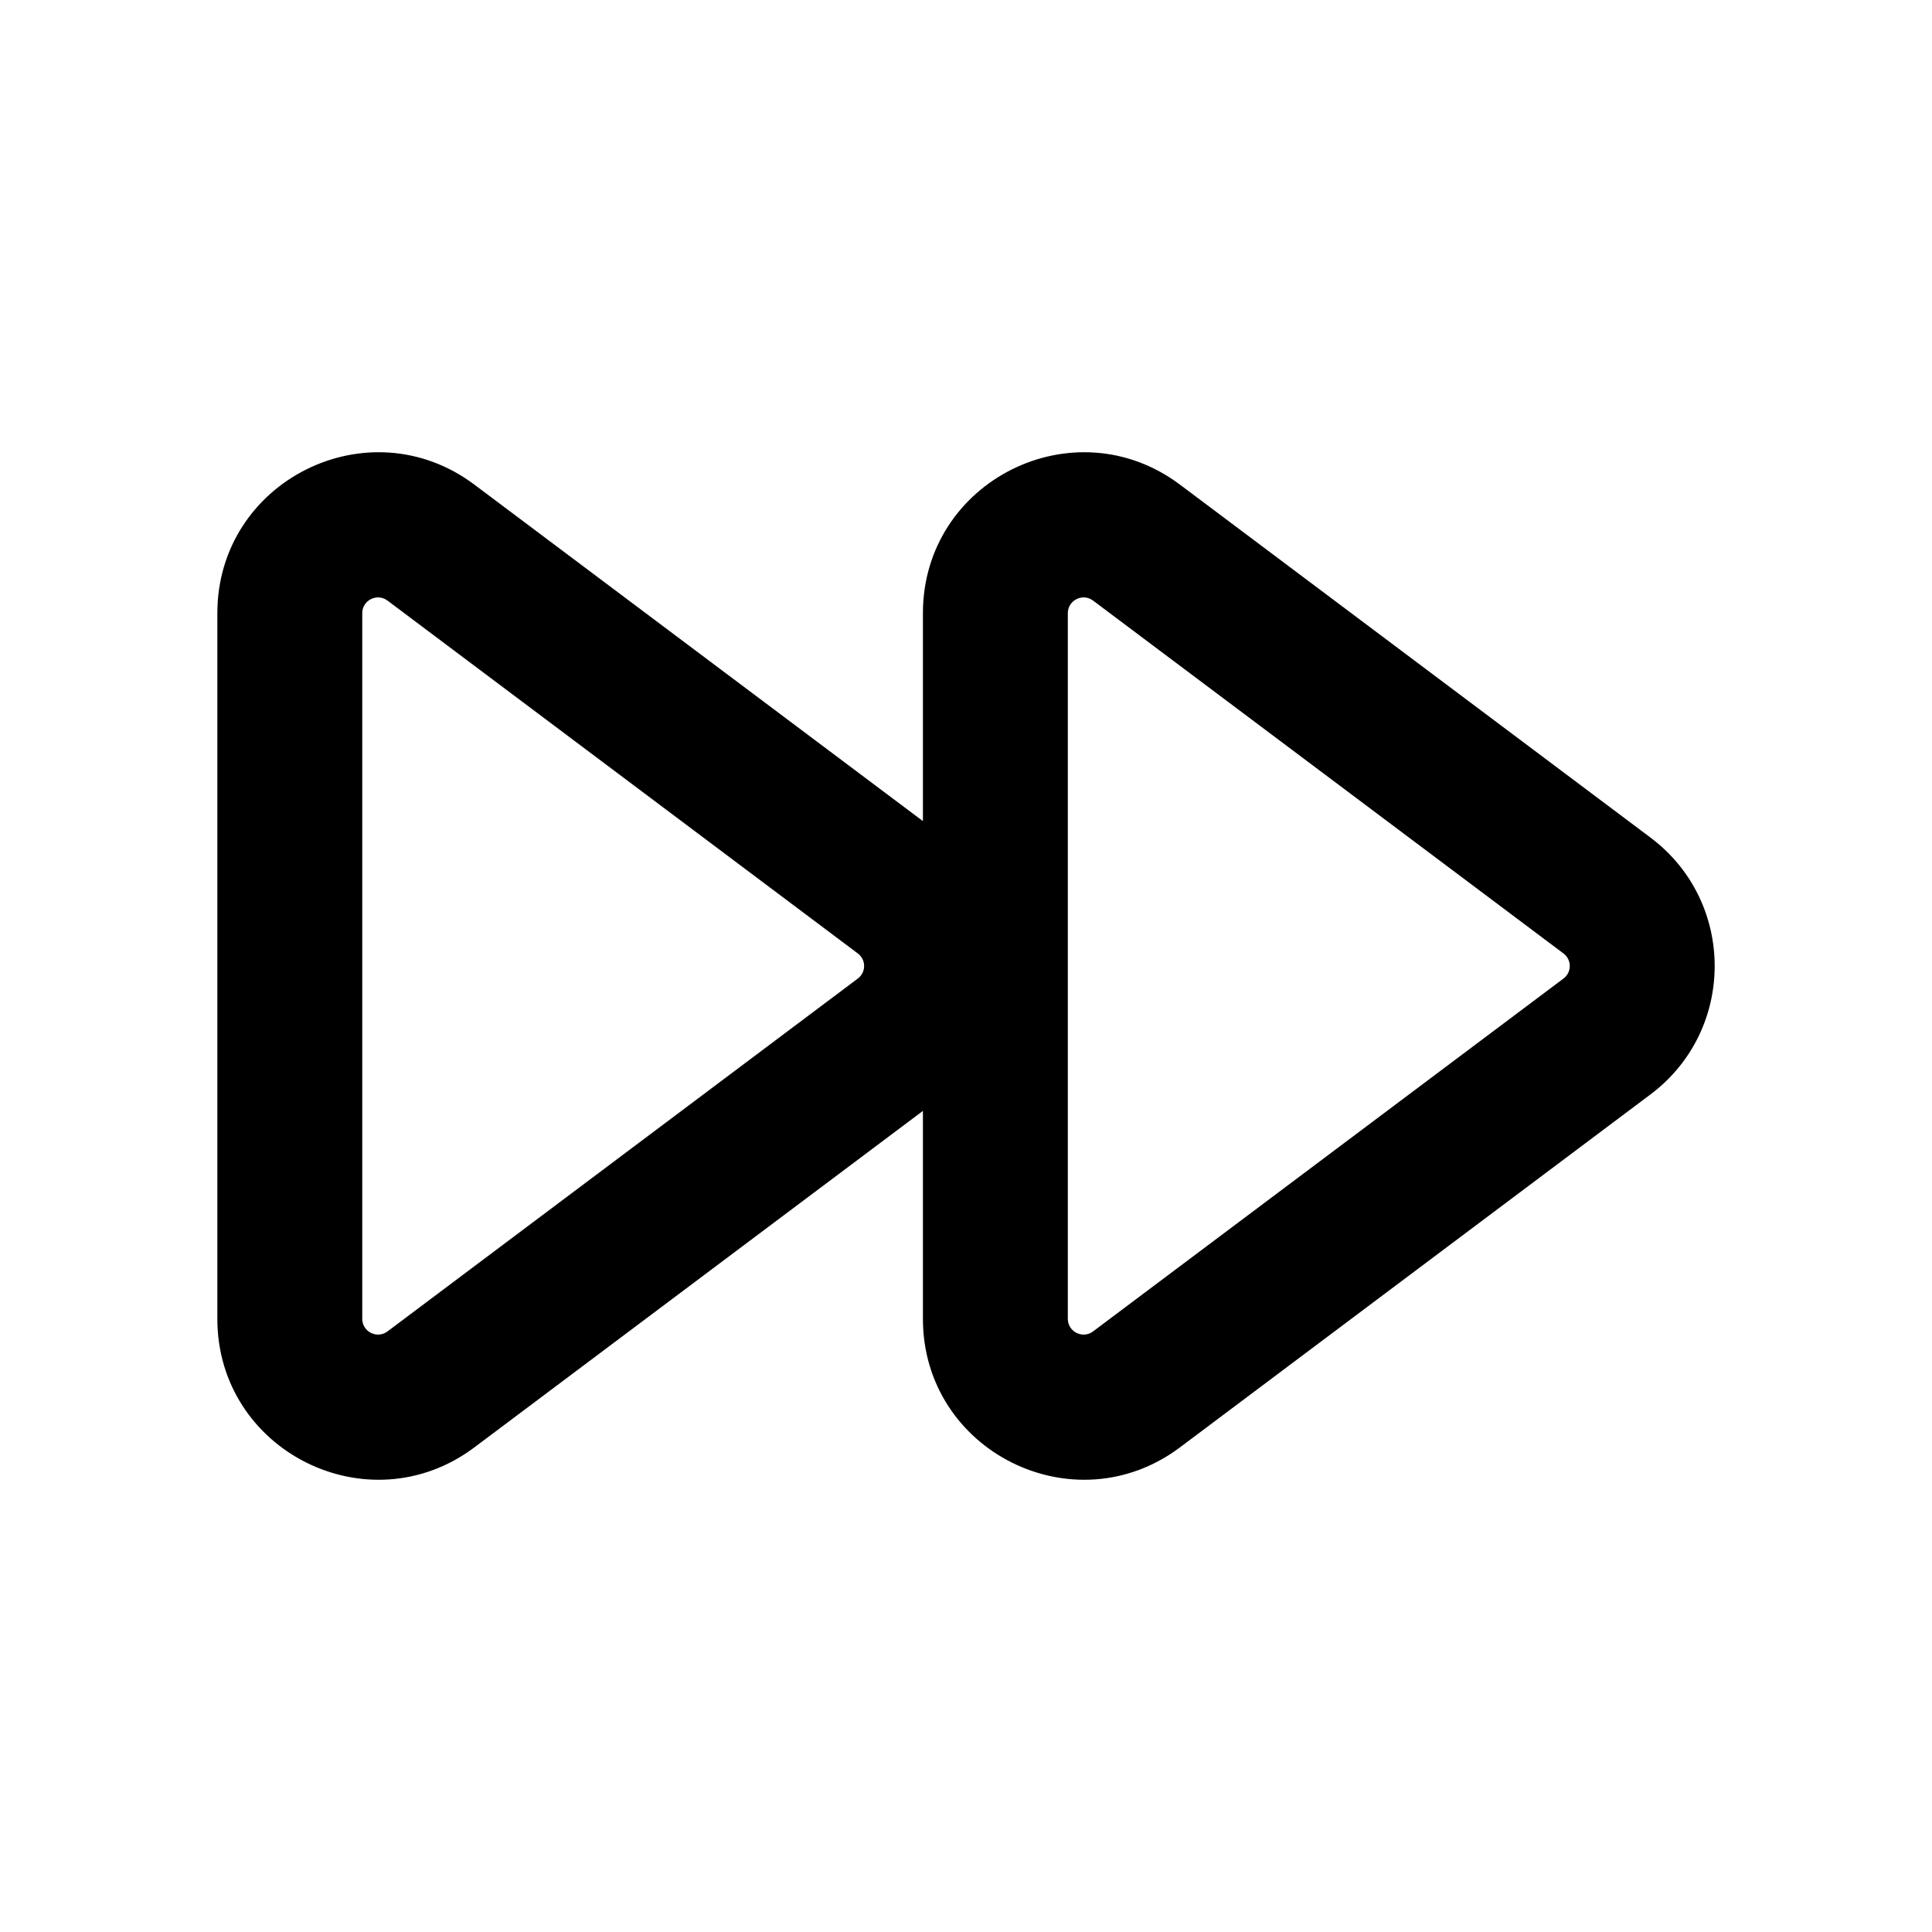 <svg viewBox="0 0 20 20" xmlns="http://www.w3.org/2000/svg">
<path fill-rule="evenodd" clip-rule="evenodd" d="M2.25 6.348C2.25 4.977 3.815 4.195 4.911 5.017L9.554 8.5L9.554 6.348C9.554 4.977 11.119 4.195 12.215 5.017L17.085 8.67C17.972 9.335 17.972 10.665 17.085 11.33L12.215 14.983C11.119 15.805 9.554 15.023 9.554 13.652L9.554 11.5L4.911 14.983C3.815 15.805 2.25 15.023 2.25 13.652L2.25 6.348ZM4.011 6.217C3.903 6.137 3.75 6.213 3.75 6.348L3.75 13.652C3.75 13.787 3.903 13.863 4.011 13.783L8.88 10.13C8.967 10.065 8.967 9.935 8.88 9.87L4.011 6.217ZM11.315 6.217C11.208 6.137 11.054 6.213 11.054 6.348L11.054 13.652C11.054 13.787 11.208 13.863 11.315 13.783L16.185 10.13C16.272 10.065 16.272 9.935 16.185 9.87L11.315 6.217Z" fill="inherit"/>
</svg>
